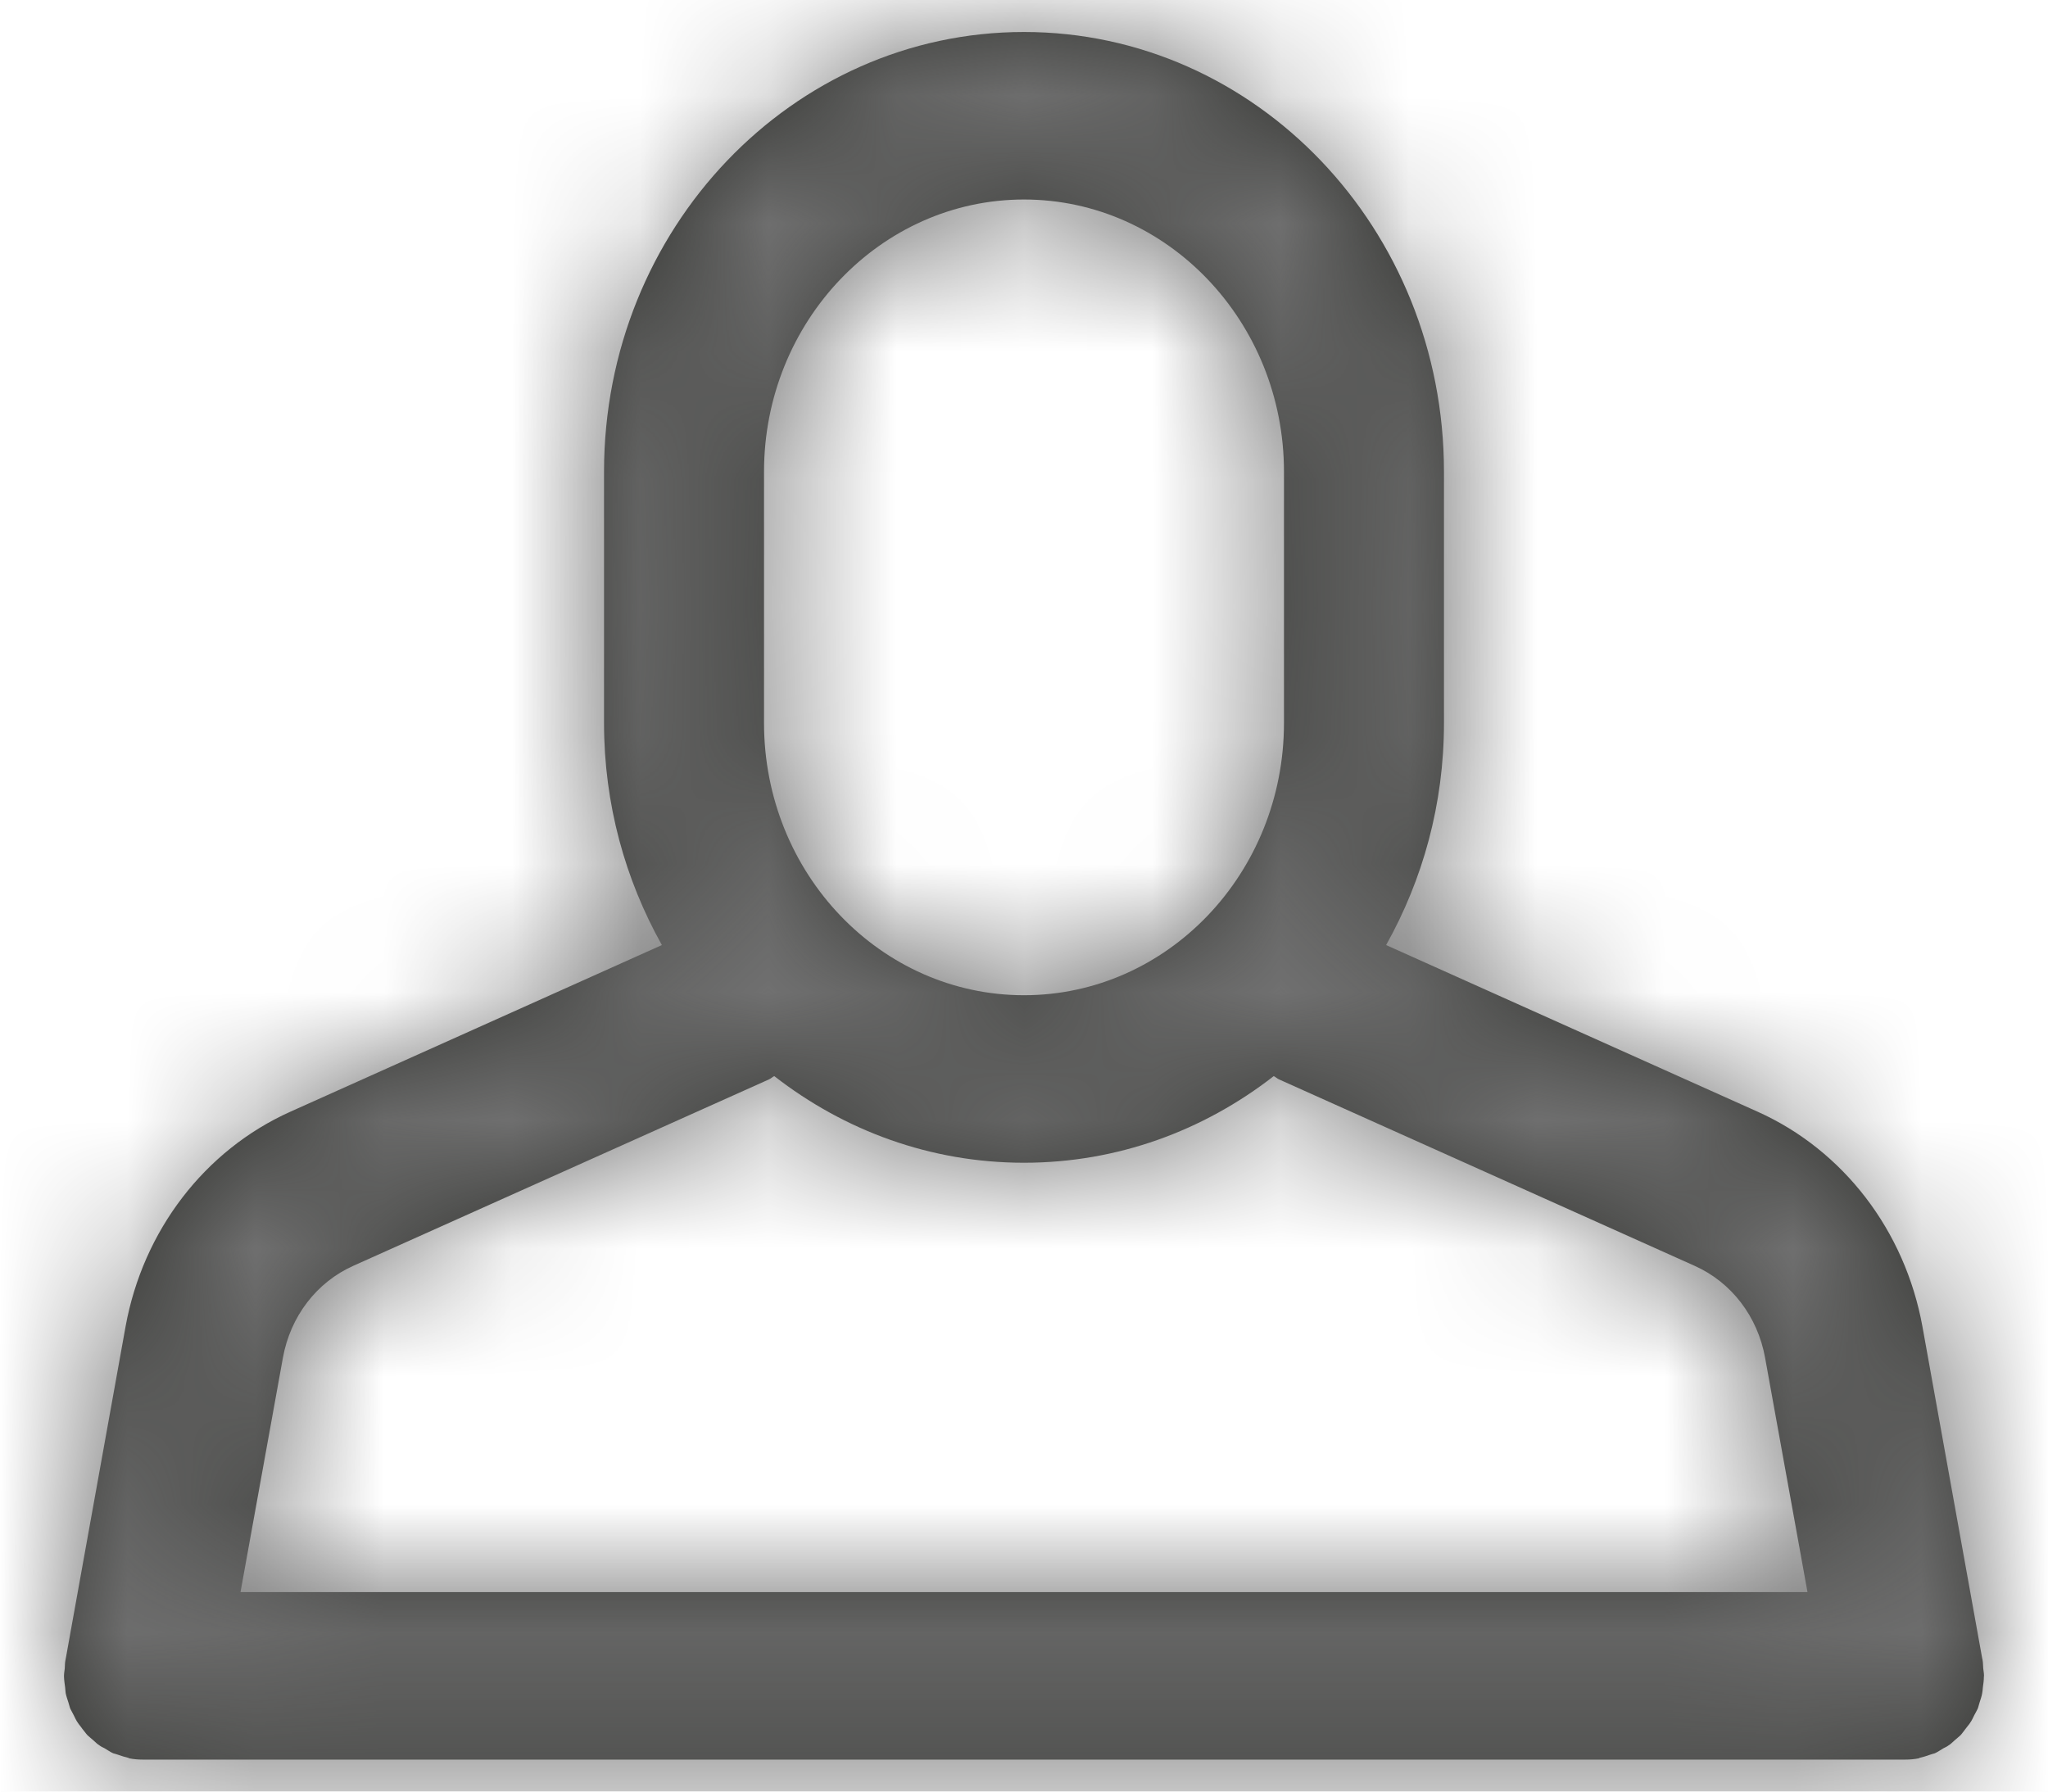 <?xml version="1.0" encoding="UTF-8"?>
<svg width="16px" height="14px" viewBox="0 0 16 14" version="1.1" xmlns="http://www.w3.org/2000/svg" xmlns:xlink="http://www.w3.org/1999/xlink">
    <!-- Generator: Sketch 54.1 (76490) - https://sketchapp.com -->
    <title>User-Gray</title>
    <desc>Created with Sketch.</desc>
    <defs>
        <path d="M2.261,9.641 L5.507,8.185 C5.522,8.179 5.535,8.165 5.549,8.159 C6.095,8.584 6.768,8.836 7.5,8.836 C8.232,8.836 8.905,8.584 9.451,8.159 C9.465,8.165 9.478,8.179 9.493,8.185 L12.738,9.641 C13.026,9.769 13.232,10.037 13.29,10.361 L13.621,12.191 L1.379,12.191 L1.71,10.361 C1.768,10.037 1.974,9.769 2.261,9.641 Z M5.469,3.436 C5.469,2.265 6.38,1.309 7.5,1.309 C8.62,1.309 9.531,2.265 9.531,3.436 L9.531,5.4 C9.531,6.575 8.62,7.527 7.5,7.527 C6.38,7.527 5.469,6.575 5.469,5.4 L5.469,3.436 Z M14.857,13.258 C14.869,13.241 14.882,13.228 14.892,13.212 C14.904,13.196 14.914,13.173 14.924,13.153 C14.932,13.137 14.943,13.12 14.95,13.104 C14.957,13.088 14.96,13.068 14.966,13.052 C14.973,13.029 14.982,13.006 14.986,12.98 C14.989,12.967 14.989,12.953 14.991,12.937 C14.995,12.908 14.999,12.881 14.999,12.852 C14.999,12.849 15,12.849 15,12.845 C15,12.826 14.996,12.806 14.994,12.787 C14.992,12.767 14.993,12.744 14.989,12.724 L14.988,12.715 C14.988,12.715 14.988,12.715 14.987,12.715 L14.519,10.116 C14.383,9.367 13.902,8.738 13.231,8.437 L10.329,7.135 C10.615,6.624 10.781,6.035 10.781,5.4 L10.781,3.436 C10.781,1.538 9.312,0 7.5,0 C5.688,0 4.219,1.538 4.219,3.436 L4.219,5.4 C4.219,6.035 4.385,6.624 4.671,7.135 L1.769,8.437 C1.098,8.738 0.617,9.367 0.481,10.116 L0.013,12.715 C0.013,12.715 0.013,12.715 0.013,12.715 L0.011,12.724 C0.007,12.744 0.007,12.767 0.006,12.787 C0.004,12.806 0,12.826 0,12.845 C0,12.849 0,12.849 0,12.852 C0.001,12.881 0.005,12.908 0.009,12.937 C0.011,12.953 0.011,12.967 0.013,12.98 C0.018,13.006 0.027,13.029 0.034,13.052 C0.04,13.068 0.043,13.088 0.05,13.104 C0.058,13.12 0.068,13.137 0.076,13.153 C0.086,13.173 0.096,13.196 0.108,13.212 C0.118,13.228 0.131,13.241 0.142,13.258 C0.156,13.274 0.169,13.294 0.184,13.31 C0.198,13.323 0.214,13.336 0.229,13.349 C0.245,13.363 0.26,13.379 0.277,13.389 C0.29,13.399 0.304,13.405 0.318,13.412 C0.34,13.425 0.362,13.441 0.385,13.451 C0.396,13.454 0.408,13.457 0.419,13.461 C0.448,13.471 0.475,13.48 0.505,13.487 C0.507,13.487 0.507,13.49 0.509,13.49 C0.544,13.497 0.579,13.5 0.614,13.5 C0.618,13.5 0.621,13.5 0.625,13.5 L14.375,13.5 C14.379,13.5 14.382,13.5 14.386,13.5 C14.42,13.5 14.456,13.497 14.491,13.49 C14.492,13.49 14.493,13.487 14.495,13.487 C14.525,13.48 14.553,13.471 14.581,13.461 C14.592,13.457 14.604,13.454 14.615,13.451 C14.638,13.441 14.66,13.425 14.682,13.412 C14.696,13.405 14.71,13.399 14.723,13.389 C14.74,13.379 14.755,13.363 14.771,13.349 C14.786,13.336 14.802,13.323 14.816,13.31 C14.831,13.294 14.844,13.274 14.857,13.258 L14.857,13.258 Z" id="path-1"></path>
    </defs>
    <g id="UI" stroke="none" stroke-width="1" fill="none" fill-rule="evenodd">
        <g id="Metamask---Running-Apps" transform="translate(-1054, -98)">
            <g id="iframe" transform="translate(575, 78)">
                <g id="content" transform="translate(30, 18)">
                    <g id="available-apps">
                        <g id="Balance" transform="translate(448, 0)">
                            <g id="#UI-/-Components-/-Icons-/-Account">
                                <g id="#UI-/-Components-/-Icons-/-Counterfactual" transform="translate(1.5, 2.25)">
                                    <mask id="mask-2" fill="white">
                                        <use xlink:href="#path-1"></use>
                                    </mask>
                                    <use id="Mask" fill="#343532" xlink:href="#path-1"></use>
                                    <g id="#UI-/-🎨Color-/-Gray" mask="url(#mask-2)" fill="#707070">
                                        <g transform="translate(-2.179, -3.156)" id="Icon-Shade">
                                            <rect x="0" y="0" width="19.358" height="19.358"></rect>
                                        </g>
                                    </g>
                                </g>
                            </g>
                        </g>
                    </g>
                </g>
            </g>
        </g>
    </g>
</svg>